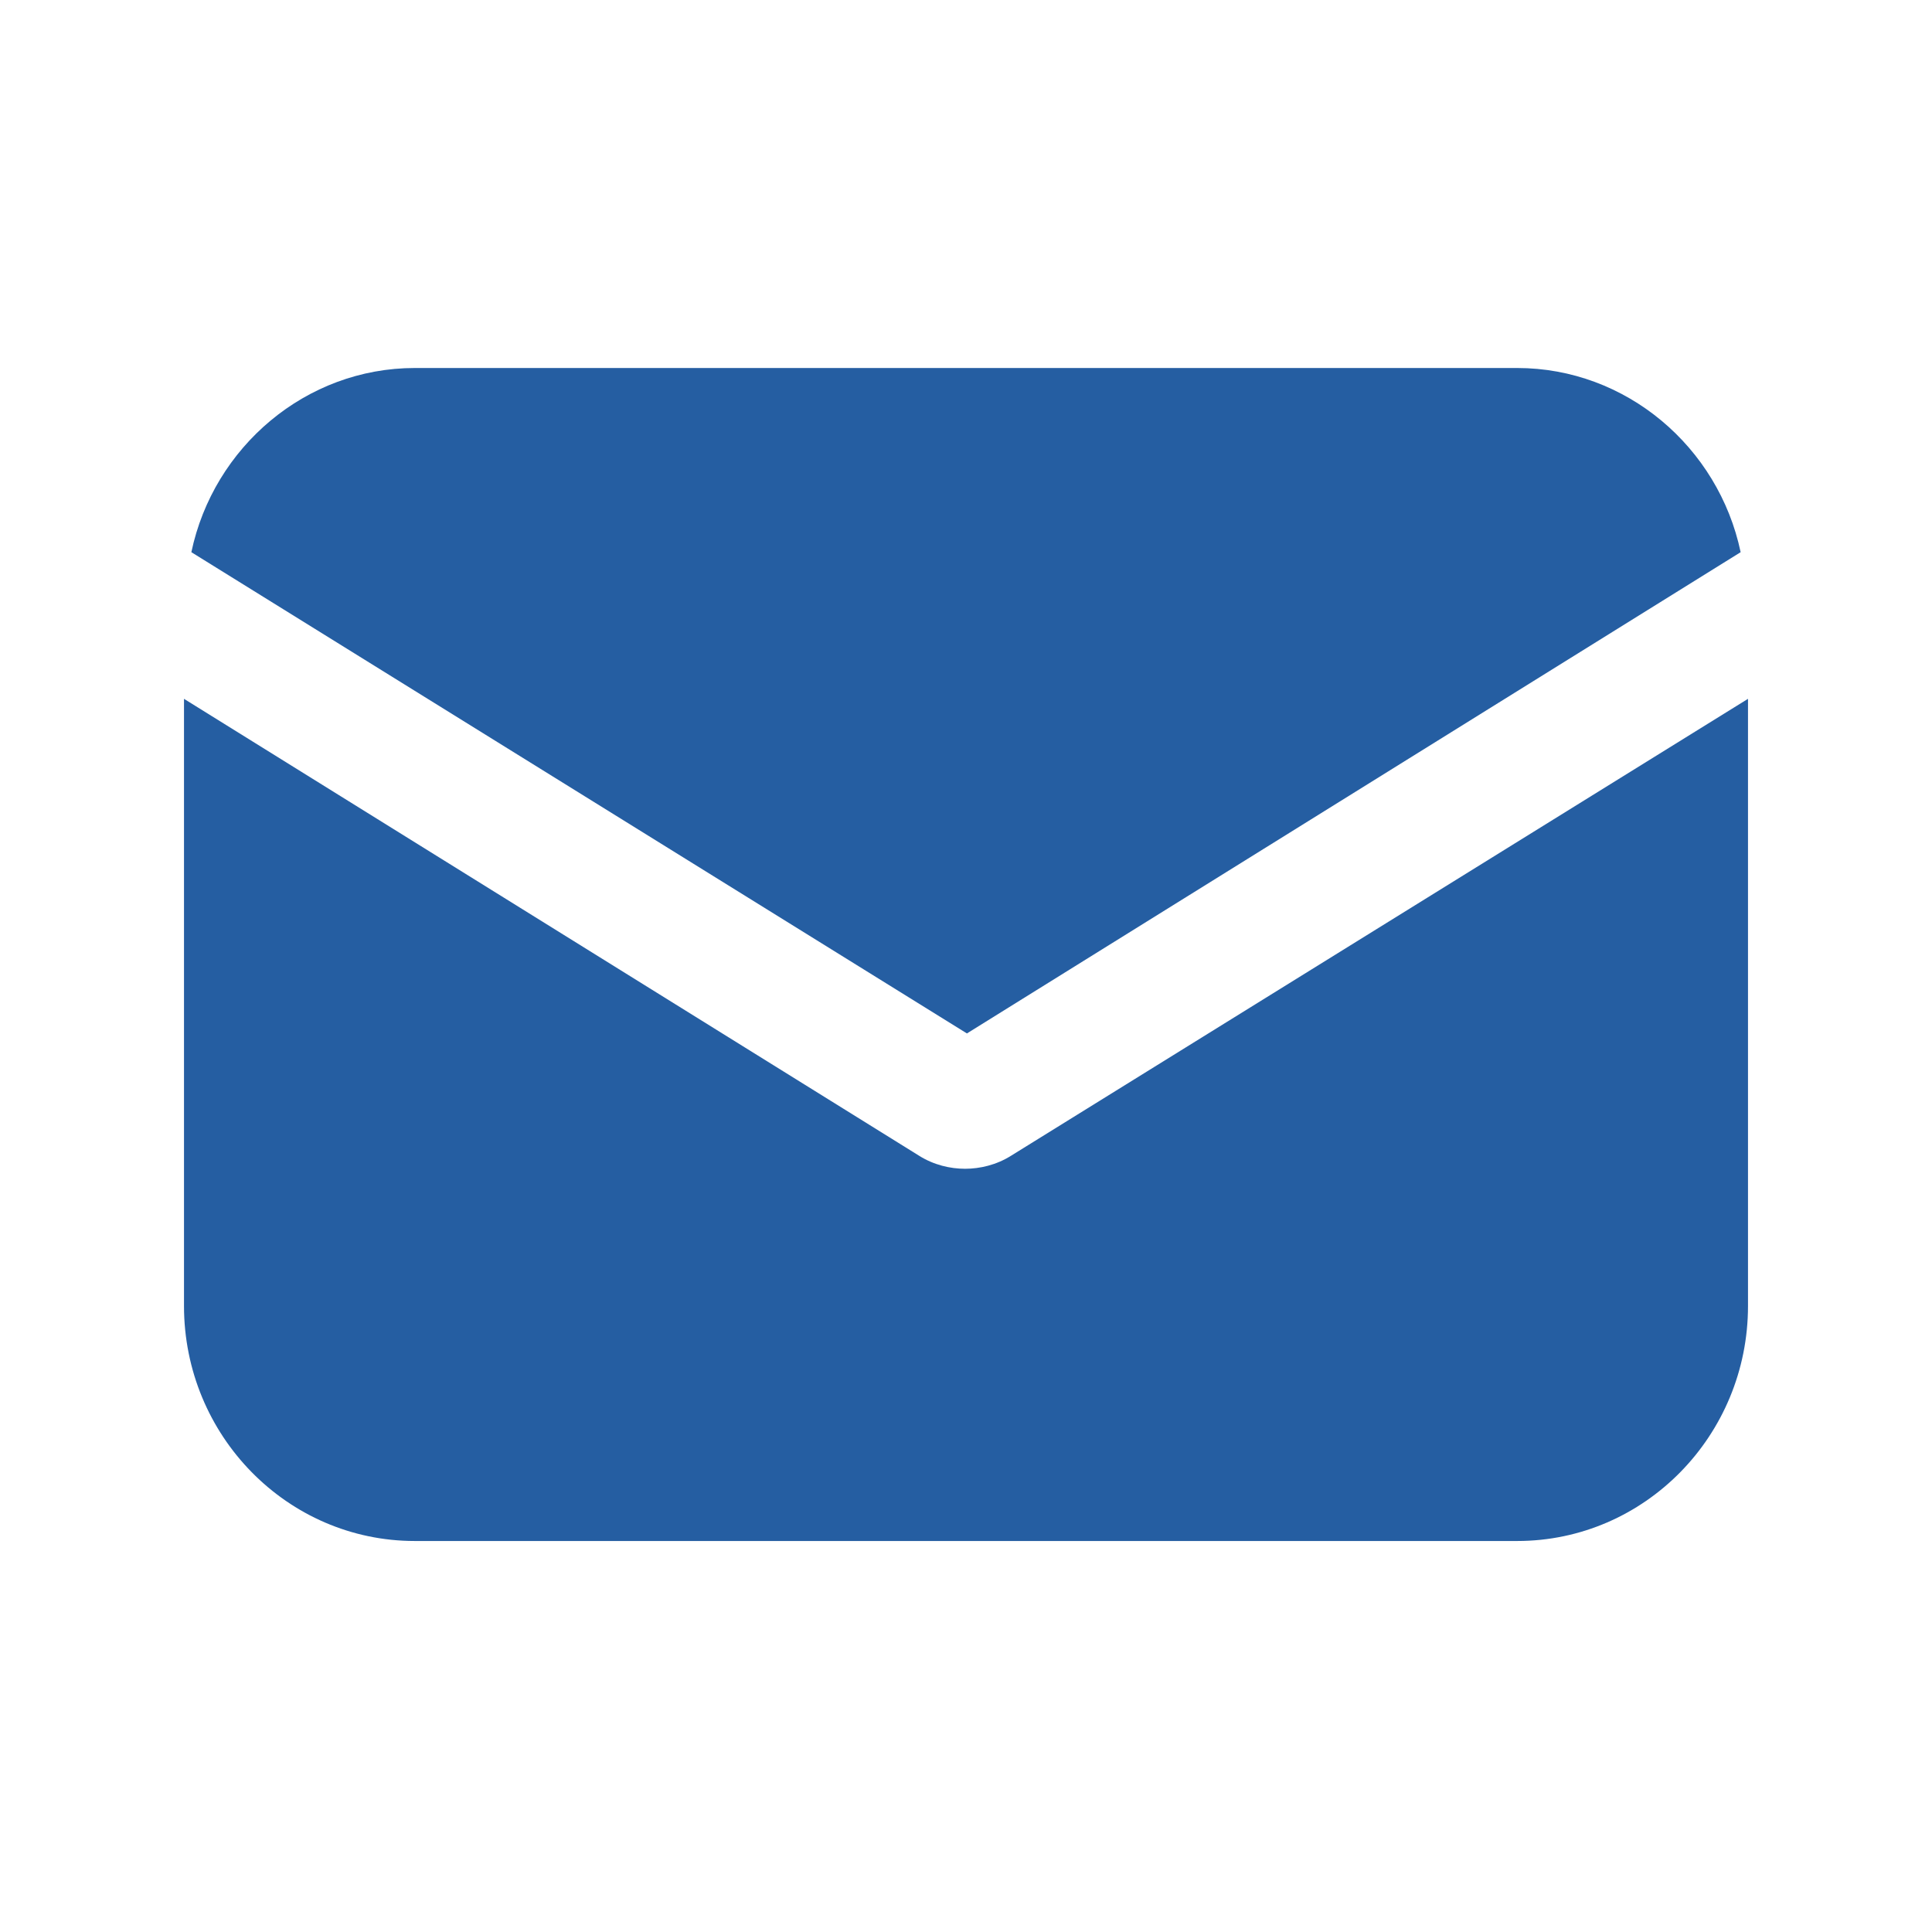 <svg width="21" height="21" viewBox="0 0 21 21" fill="none" xmlns="http://www.w3.org/2000/svg">
<path fill-rule="evenodd" clip-rule="evenodd" d="M4.509 4H16.491C17.675 4 18.679 4.858 18.92 6.002L10.51 11.233L2.08 6.002C2.321 4.858 3.325 4 4.509 4ZM10.49 12.704C10.65 12.704 10.831 12.663 10.992 12.561L19 7.596V14.195C19 15.605 17.876 16.75 16.491 16.75H4.509C3.124 16.75 2 15.605 2 14.195V7.596L9.988 12.561C10.149 12.663 10.329 12.704 10.49 12.704Z" fill="#255EA2"/>
</svg>

